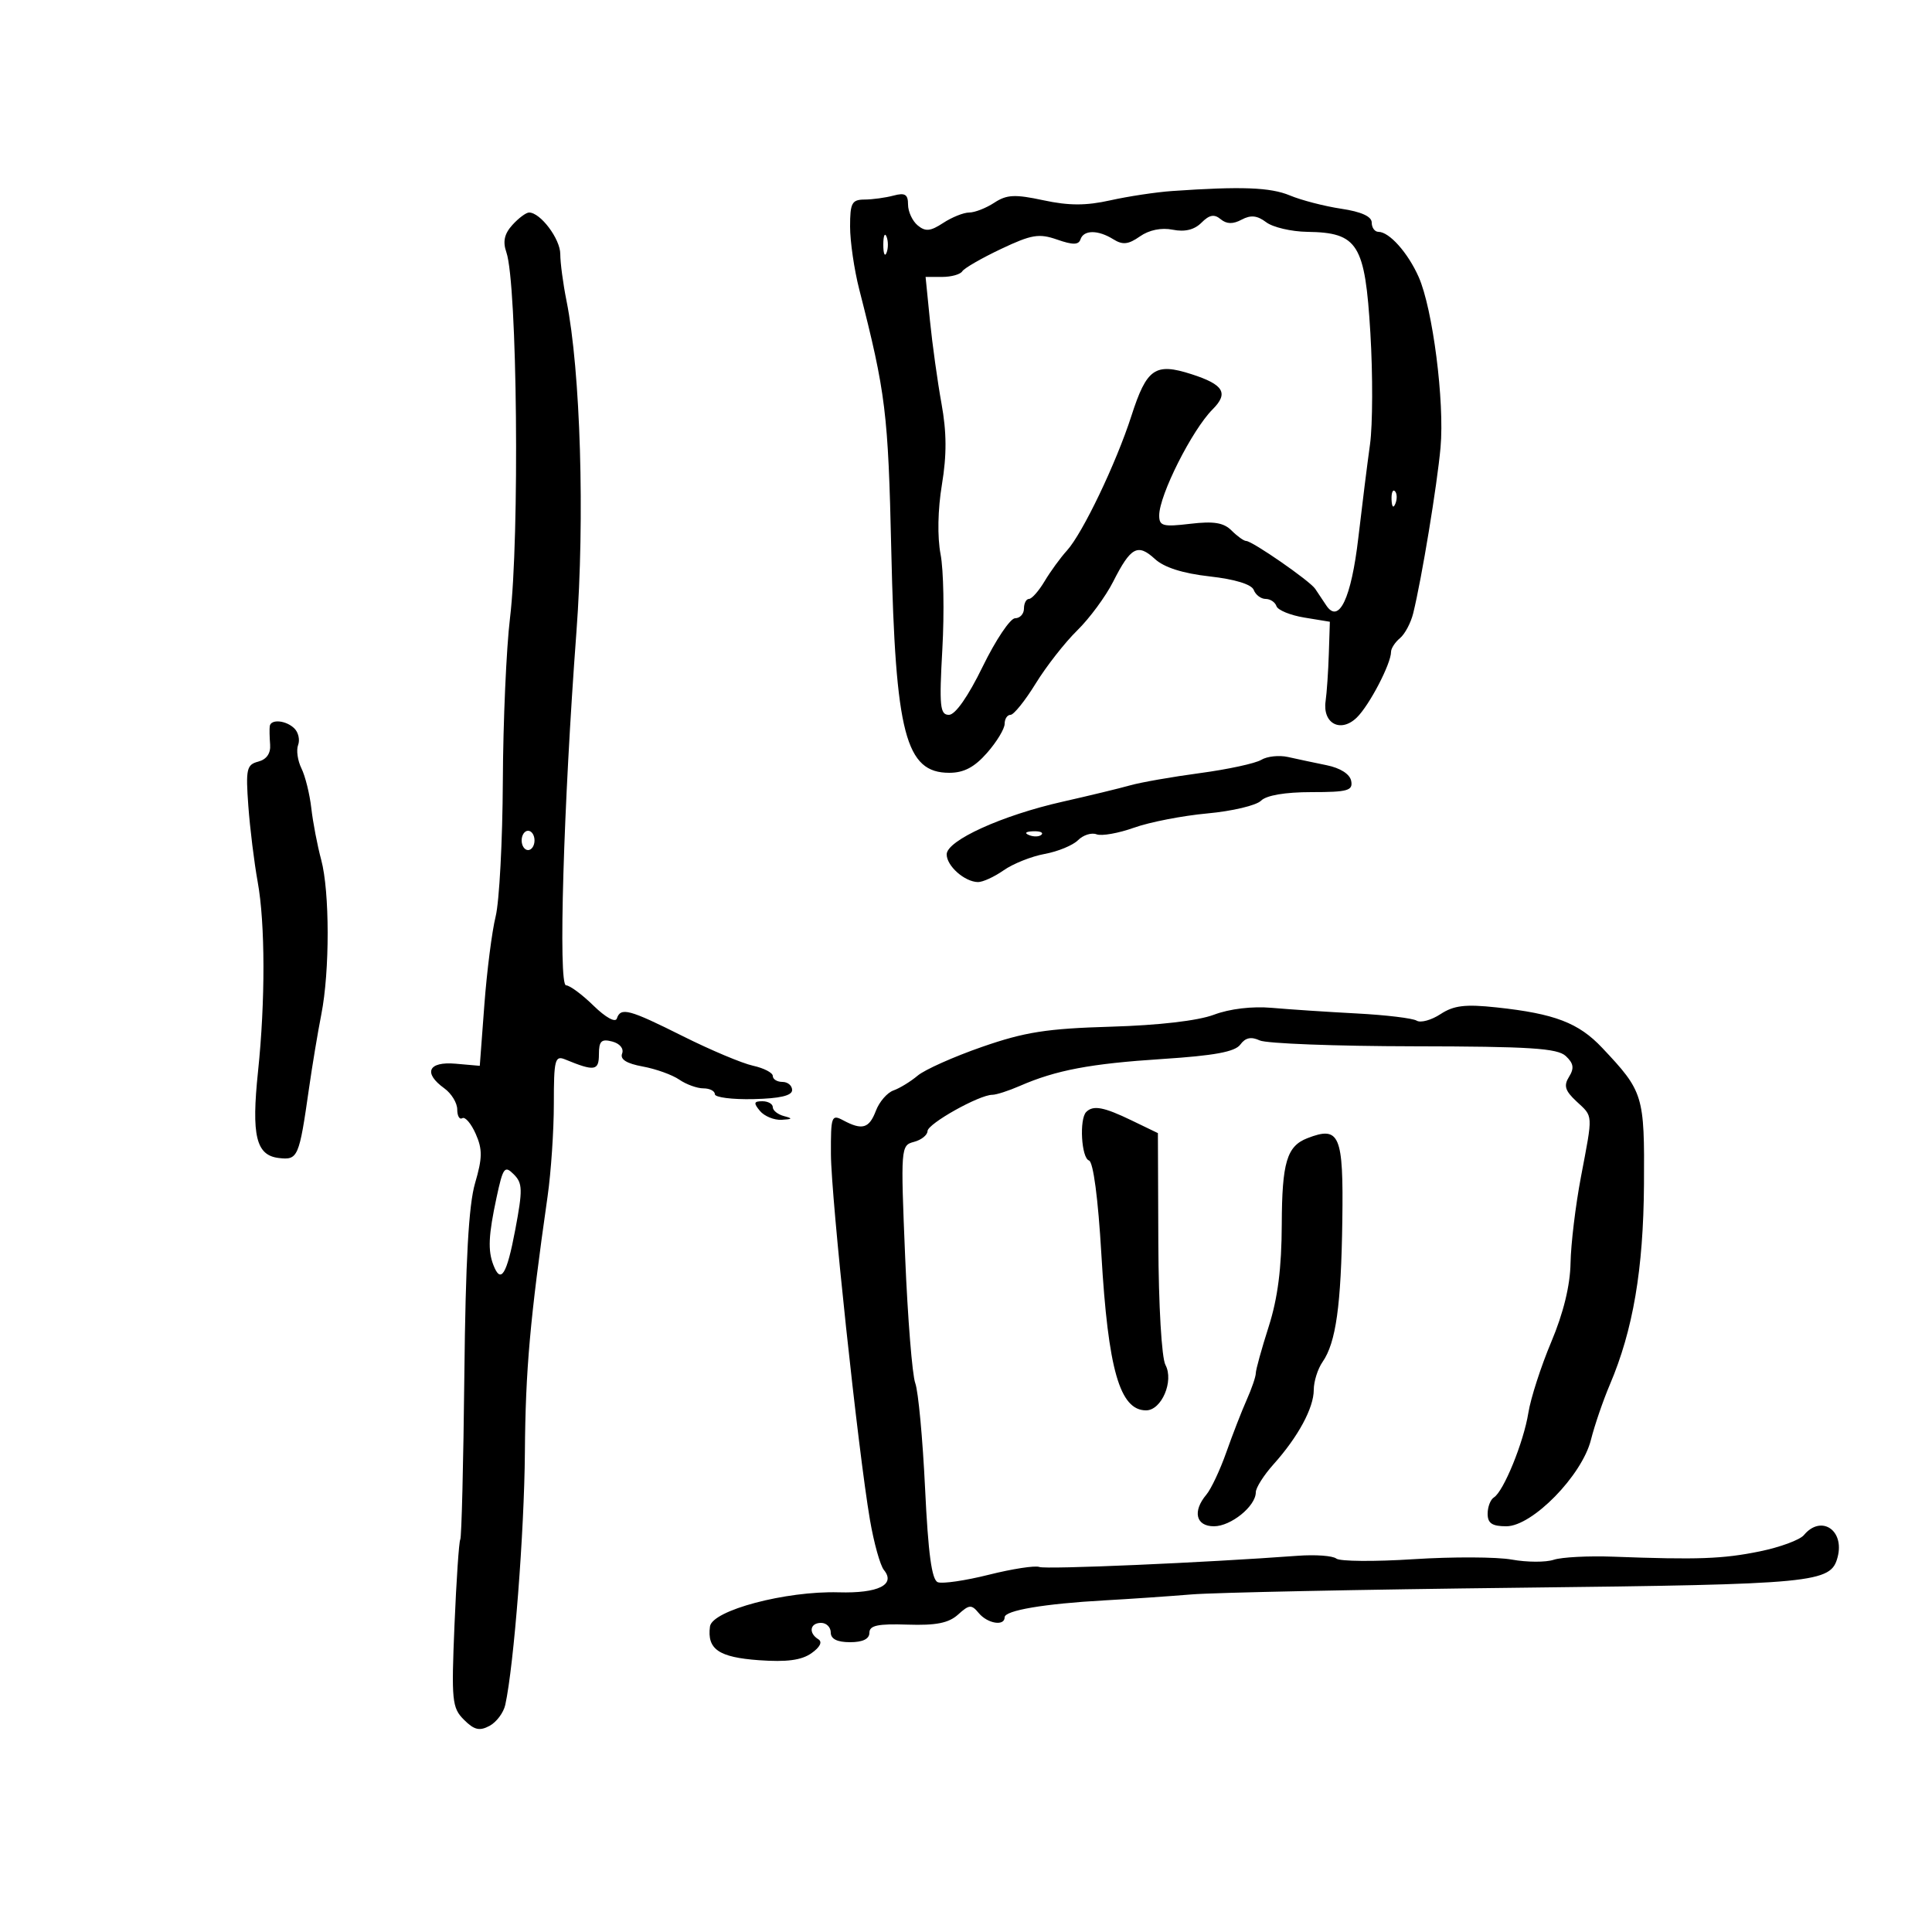 <svg xmlns="http://www.w3.org/2000/svg" width="300" height="300" viewBox="0 0 300 300" version="1.1">
	<path d="M 182 29.662 C 179.525 29.834, 175.214 30.484, 172.419 31.106 C 168.630 31.951, 165.988 31.949, 162.025 31.099 C 157.588 30.147, 156.328 30.210, 154.391 31.480 C 153.115 32.316, 151.364 33, 150.500 33 C 149.636 33, 147.818 33.728, 146.460 34.618 C 144.471 35.922, 143.699 35.995, 142.495 34.996 C 141.673 34.313, 141 32.858, 141 31.761 C 141 30.181, 140.533 29.892, 138.750 30.370 C 137.512 30.701, 135.488 30.979, 134.250 30.986 C 132.277 30.998, 132 31.516, 132 35.184 C 132 37.486, 132.640 41.873, 133.422 44.934 C 137.549 61.082, 137.914 64.055, 138.399 85.500 C 139.044 113.972, 140.617 120, 147.400 120 C 149.677 120, 151.312 119.137, 153.277 116.897 C 154.775 115.191, 156 113.166, 156 112.397 C 156 111.629, 156.411 111, 156.914 111 C 157.417 111, 159.174 108.814, 160.818 106.142 C 162.462 103.470, 165.366 99.757, 167.272 97.892 C 169.178 96.026, 171.690 92.618, 172.854 90.318 C 175.579 84.936, 176.663 84.345, 179.324 86.791 C 180.761 88.113, 183.647 89.034, 187.822 89.503 C 191.772 89.946, 194.345 90.736, 194.679 91.607 C 194.973 92.373, 195.803 93, 196.524 93 C 197.244 93, 198.002 93.506, 198.208 94.123 C 198.414 94.741, 200.364 95.539, 202.541 95.897 L 206.500 96.546 206.339 101.523 C 206.251 104.260, 206.026 107.566, 205.839 108.869 C 205.340 112.358, 208.194 113.854, 210.691 111.412 C 212.646 109.500, 216 103.062, 216 101.221 C 216 100.684, 216.625 99.726, 217.389 99.092 C 218.153 98.458, 219.078 96.715, 219.445 95.219 C 220.778 89.782, 223.155 75.356, 223.684 69.500 C 224.327 62.373, 222.474 47.922, 220.287 43 C 218.614 39.236, 215.727 36, 214.042 36 C 213.469 36, 213 35.353, 213 34.561 C 213 33.612, 211.389 32.881, 208.267 32.413 C 205.663 32.022, 202.078 31.095, 200.299 30.351 C 197.267 29.085, 192.757 28.915, 182 29.662 M 79.565 34.928 C 78.312 36.312, 78.049 37.512, 78.630 39.178 C 80.321 44.018, 80.708 83.463, 79.189 96 C 78.623 100.675, 78.123 112.063, 78.080 121.307 C 78.036 130.551, 77.533 140.001, 76.963 142.307 C 76.392 144.613, 75.605 150.775, 75.213 156 L 74.500 165.500 70.750 165.172 C 66.490 164.799, 65.667 166.598, 69 169 C 70.100 169.793, 71 171.269, 71 172.280 C 71 173.291, 71.355 173.899, 71.788 173.631 C 72.221 173.363, 73.157 174.457, 73.866 176.060 C 74.932 178.467, 74.914 179.809, 73.764 183.738 C 72.776 187.115, 72.293 195.766, 72.105 213.476 C 71.958 227.213, 71.673 238.720, 71.471 239.047 C 71.269 239.375, 70.864 245.357, 70.572 252.342 C 70.080 264.106, 70.188 265.188, 72.043 267.043 C 73.627 268.627, 74.457 268.826, 76.011 267.994 C 77.092 267.416, 78.194 265.943, 78.461 264.721 C 79.811 258.532, 81.412 237.905, 81.505 225.500 C 81.602 212.710, 82.289 204.961, 85.034 185.731 C 85.565 182.009, 86 175.548, 86 171.374 C 86 164.540, 86.174 163.858, 87.750 164.506 C 92.326 166.390, 93 166.288, 93 163.710 C 93 161.656, 93.382 161.287, 95.057 161.725 C 96.245 162.036, 96.897 162.825, 96.602 163.595 C 96.256 164.495, 97.290 165.146, 99.795 165.605 C 101.833 165.978, 104.388 166.895, 105.473 167.642 C 106.557 168.389, 108.245 169, 109.223 169 C 110.200 169, 111 169.407, 111 169.904 C 111 170.401, 113.700 170.746, 117 170.670 C 121.101 170.575, 123 170.131, 123 169.266 C 123 168.570, 122.325 168, 121.500 168 C 120.675 168, 120 167.586, 120 167.079 C 120 166.573, 118.616 165.855, 116.923 165.483 C 115.231 165.112, 110.337 163.051, 106.048 160.904 C 97.665 156.708, 96.379 156.364, 95.780 158.159 C 95.557 158.830, 94.034 157.988, 92.163 156.159 C 90.385 154.422, 88.463 153, 87.890 153 C 86.669 153, 87.492 125.077, 89.508 98.120 C 90.831 80.437, 90.144 57.539, 87.965 46.701 C 87.434 44.061, 87 40.799, 87 39.451 C 87 37.102, 83.919 33, 82.155 33 C 81.690 33, 80.525 33.868, 79.565 34.928 M 186.561 34.582 C 185.458 35.685, 183.980 36.046, 182.101 35.670 C 180.342 35.318, 178.436 35.706, 177.007 36.708 C 175.208 37.968, 174.330 38.063, 172.875 37.154 C 170.505 35.674, 168.274 35.679, 167.778 37.166 C 167.485 38.045, 166.592 38.053, 164.147 37.201 C 161.332 36.220, 160.184 36.412, 155.434 38.661 C 152.424 40.086, 149.719 41.645, 149.422 42.126 C 149.125 42.607, 147.721 43, 146.303 43 L 143.724 43 144.399 49.750 C 144.771 53.462, 145.580 59.280, 146.197 62.678 C 147.004 67.122, 147.022 70.651, 146.261 75.246 C 145.618 79.123, 145.536 83.378, 146.052 86.068 C 146.519 88.505, 146.644 95.112, 146.329 100.750 C 145.830 109.696, 145.960 111, 147.349 111 C 148.337 111, 150.325 108.159, 152.597 103.500 C 154.608 99.375, 156.872 96, 157.627 96 C 158.382 96, 159 95.325, 159 94.500 C 159 93.675, 159.353 93, 159.784 93 C 160.216 93, 161.306 91.763, 162.207 90.250 C 163.109 88.737, 164.668 86.596, 165.673 85.491 C 168.105 82.818, 173.316 71.933, 175.683 64.581 C 178.063 57.191, 179.366 56.287, 185.019 58.105 C 190.017 59.712, 190.817 61.040, 188.301 63.556 C 185.108 66.749, 180 76.890, 180 80.036 C 180 81.682, 180.575 81.838, 184.812 81.336 C 188.471 80.902, 190.010 81.153, 191.240 82.383 C 192.130 83.272, 193.146 84, 193.498 84 C 194.450 84, 203.385 90.192, 204.222 91.431 C 204.618 92.019, 205.390 93.175, 205.935 94 C 207.901 96.971, 209.825 92.920, 210.921 83.500 C 211.497 78.550, 212.313 72.025, 212.734 69 C 213.155 65.975, 213.180 58.187, 212.790 51.692 C 211.958 37.869, 210.863 36.115, 203 36.001 C 200.525 35.966, 197.650 35.293, 196.612 34.507 C 195.223 33.455, 194.215 33.350, 192.798 34.108 C 191.453 34.828, 190.471 34.806, 189.542 34.035 C 188.547 33.209, 187.796 33.347, 186.561 34.582 M 137.158 38 C 137.158 39.375, 137.385 39.938, 137.662 39.250 C 137.940 38.563, 137.940 37.438, 137.662 36.750 C 137.385 36.063, 137.158 36.625, 137.158 38 M 216.079 77.583 C 216.127 78.748, 216.364 78.985, 216.683 78.188 C 216.972 77.466, 216.936 76.603, 216.604 76.271 C 216.272 75.939, 216.036 76.529, 216.079 77.583 M 41.889 112.750 C 41.828 113.162, 41.853 114.454, 41.944 115.619 C 42.050 116.984, 41.395 117.925, 40.103 118.263 C 38.294 118.736, 38.142 119.415, 38.561 125.144 C 38.817 128.640, 39.470 133.945, 40.013 136.934 C 41.187 143.394, 41.208 155.482, 40.066 166.377 C 39.023 176.334, 39.755 179.396, 43.281 179.813 C 46.266 180.166, 46.446 179.752, 47.982 169 C 48.493 165.425, 49.354 160.250, 49.896 157.500 C 51.216 150.800, 51.204 138.435, 49.874 133.500 C 49.281 131.300, 48.591 127.700, 48.341 125.500 C 48.091 123.300, 47.402 120.518, 46.810 119.317 C 46.219 118.117, 45.984 116.484, 46.289 115.689 C 46.594 114.894, 46.339 113.739, 45.722 113.122 C 44.451 111.851, 42.056 111.618, 41.889 112.750 M 195.844 117.990 C 194.934 118.542, 190.659 119.467, 186.344 120.045 C 182.030 120.623, 177.150 121.479, 175.500 121.946 C 173.850 122.413, 169.125 123.556, 165 124.487 C 155.583 126.611, 147 130.513, 147 132.669 C 147 134.462, 149.770 136.919, 151.846 136.968 C 152.586 136.986, 154.386 136.162, 155.846 135.139 C 157.306 134.115, 160.173 132.972, 162.218 132.599 C 164.263 132.226, 166.592 131.265, 167.394 130.464 C 168.195 129.662, 169.491 129.251, 170.272 129.551 C 171.053 129.851, 173.674 129.387, 176.096 128.521 C 178.518 127.655, 183.644 126.659, 187.486 126.308 C 191.329 125.957, 195.073 125.069, 195.808 124.335 C 196.647 123.495, 199.555 123, 203.645 123 C 209.277 123, 210.102 122.768, 209.813 121.265 C 209.607 120.199, 208.134 119.256, 205.989 118.820 C 204.070 118.429, 201.375 117.856, 200 117.547 C 198.625 117.238, 196.755 117.437, 195.844 117.990 M 81 130.500 C 81 131.325, 81.450 132, 82 132 C 82.550 132, 83 131.325, 83 130.500 C 83 129.675, 82.550 129, 82 129 C 81.450 129, 81 129.675, 81 130.500 M 159.813 129.683 C 160.534 129.972, 161.397 129.936, 161.729 129.604 C 162.061 129.272, 161.471 129.036, 160.417 129.079 C 159.252 129.127, 159.015 129.364, 159.813 129.683 M 188.500 157.565 C 186.021 158.499, 179.936 159.206, 172.500 159.424 C 162.554 159.715, 159.130 160.251, 152.500 162.557 C 148.100 164.086, 143.600 166.095, 142.500 167.020 C 141.400 167.945, 139.706 168.982, 138.735 169.325 C 137.764 169.668, 136.538 171.085, 136.010 172.474 C 134.962 175.230, 133.888 175.546, 130.934 173.965 C 129.116 172.992, 129.002 173.307, 129.026 179.215 C 129.054 185.956, 133.248 225.264, 135.085 236 C 135.697 239.575, 136.674 243.082, 137.256 243.792 C 139.122 246.069, 136.363 247.431, 130.240 247.256 C 122.018 247.021, 110.575 250.059, 110.244 252.564 C 109.778 256.092, 111.594 257.343, 117.838 257.795 C 122.141 258.106, 124.445 257.802, 125.991 256.719 C 127.332 255.780, 127.741 254.958, 127.073 254.545 C 125.501 253.573, 125.764 252, 127.500 252 C 128.325 252, 129 252.675, 129 253.500 C 129 254.500, 130 255, 132 255 C 133.966 255, 135 254.496, 135 253.537 C 135 252.396, 136.301 252.117, 140.914 252.270 C 145.354 252.417, 147.312 252.027, 148.771 250.708 C 150.502 249.141, 150.851 249.116, 151.979 250.475 C 153.343 252.118, 156 252.552, 156 251.132 C 156 250.069, 162.162 249.025, 171.500 248.506 C 175.350 248.292, 181.425 247.877, 185 247.583 C 188.575 247.289, 211.525 246.820, 236 246.540 C 282.089 246.012, 284.296 245.799, 285.347 241.780 C 286.447 237.574, 282.762 235.172, 280.111 238.366 C 279.488 239.117, 276.395 240.258, 273.239 240.902 C 267.502 242.073, 263.644 242.212, 250.500 241.721 C 246.650 241.577, 242.492 241.793, 241.260 242.201 C 240.027 242.609, 237.102 242.596, 234.760 242.173 C 232.417 241.749, 225.550 241.721, 219.500 242.111 C 213.450 242.501, 208.050 242.458, 207.500 242.015 C 206.950 241.572, 204.250 241.377, 201.500 241.581 C 186.996 242.657, 162.440 243.722, 161.393 243.320 C 160.731 243.067, 157.206 243.607, 153.558 244.522 C 149.910 245.437, 146.339 245.960, 145.621 245.685 C 144.681 245.324, 144.130 241.262, 143.646 231.124 C 143.276 223.390, 142.591 216.036, 142.123 214.781 C 141.654 213.527, 140.947 204.705, 140.552 195.178 C 139.846 178.169, 139.870 177.847, 141.916 177.312 C 143.062 177.012, 144.012 176.257, 144.027 175.633 C 144.055 174.482, 152.059 170, 154.088 170 C 154.698 170, 156.616 169.382, 158.349 168.626 C 163.978 166.170, 169.301 165.164, 180.489 164.440 C 188.567 163.917, 191.774 163.324, 192.594 162.202 C 193.381 161.126, 194.271 160.935, 195.605 161.556 C 196.647 162.041, 207.410 162.451, 219.522 162.468 C 237.575 162.494, 241.830 162.767, 243.135 163.983 C 244.351 165.118, 244.470 165.875, 243.641 167.203 C 242.781 168.580, 243.017 169.367, 244.779 171.008 C 247.419 173.468, 247.378 172.787, 245.485 182.767 C 244.651 187.160, 243.926 193.172, 243.873 196.127 C 243.810 199.627, 242.766 203.897, 240.880 208.373 C 239.287 212.154, 237.687 217.104, 237.325 219.373 C 236.594 223.944, 233.483 231.583, 231.972 232.518 C 231.437 232.848, 231 233.991, 231 235.059 C 231 236.534, 231.696 237, 233.901 237 C 237.935 237, 245.648 229.120, 247.039 223.577 C 247.602 221.335, 248.924 217.475, 249.978 215 C 253.579 206.543, 255.187 197.103, 255.276 183.907 C 255.369 170.064, 255.199 169.508, 248.797 162.716 C 245.125 158.820, 241.418 157.400, 232.388 156.430 C 227.524 155.907, 225.747 156.120, 223.682 157.473 C 222.255 158.408, 220.589 158.864, 219.979 158.487 C 219.369 158.110, 215.186 157.607, 210.685 157.370 C 206.183 157.133, 200.250 156.741, 197.500 156.498 C 194.441 156.228, 190.947 156.643, 188.500 157.565 M 118 172.500 C 118.685 173.325, 120.202 173.948, 121.372 173.884 C 123.062 173.792, 123.140 173.674, 121.750 173.311 C 120.787 173.059, 120 172.436, 120 171.927 C 120 171.417, 119.270 171, 118.378 171 C 117.049 171, 116.980 171.271, 118 172.500 M 168.667 172.667 C 167.570 173.764, 167.914 179.805, 169.095 180.198 C 169.766 180.422, 170.513 186.078, 171.022 194.796 C 172.067 212.676, 173.880 219, 177.962 219 C 180.369 219, 182.310 214.448, 180.971 211.946 C 180.378 210.838, 179.904 202.696, 179.865 192.977 L 179.798 175.949 175.711 173.975 C 171.386 171.885, 169.752 171.581, 168.667 172.667 M 203 176.741 C 199.817 177.979, 199.064 180.519, 199.032 190.120 C 199.009 196.913, 198.412 201.579, 197 206 C 195.900 209.443, 195 212.696, 195 213.229 C 195 213.762, 194.367 215.616, 193.594 217.349 C 192.821 219.082, 191.395 222.750, 190.425 225.500 C 189.455 228.250, 188.062 231.210, 187.331 232.079 C 185.138 234.680, 185.690 237, 188.500 237 C 191.145 237, 195 233.871, 195 231.723 C 195 231.020, 196.238 229.066, 197.750 227.379 C 201.570 223.120, 204 218.624, 204 215.818 C 204 214.513, 204.616 212.557, 205.370 211.473 C 207.446 208.482, 208.252 202.710, 208.436 189.500 C 208.622 176.193, 208.023 174.788, 203 176.741 M 77.106 185.941 C 75.850 191.798, 75.738 194.153, 76.607 196.418 C 77.766 199.439, 78.687 197.961, 80.009 190.955 C 81.182 184.734, 81.155 183.726, 79.775 182.346 C 78.358 180.929, 78.109 181.264, 77.106 185.941" stroke="none" fill="black" fill-rule="evenodd"/>
</svg>